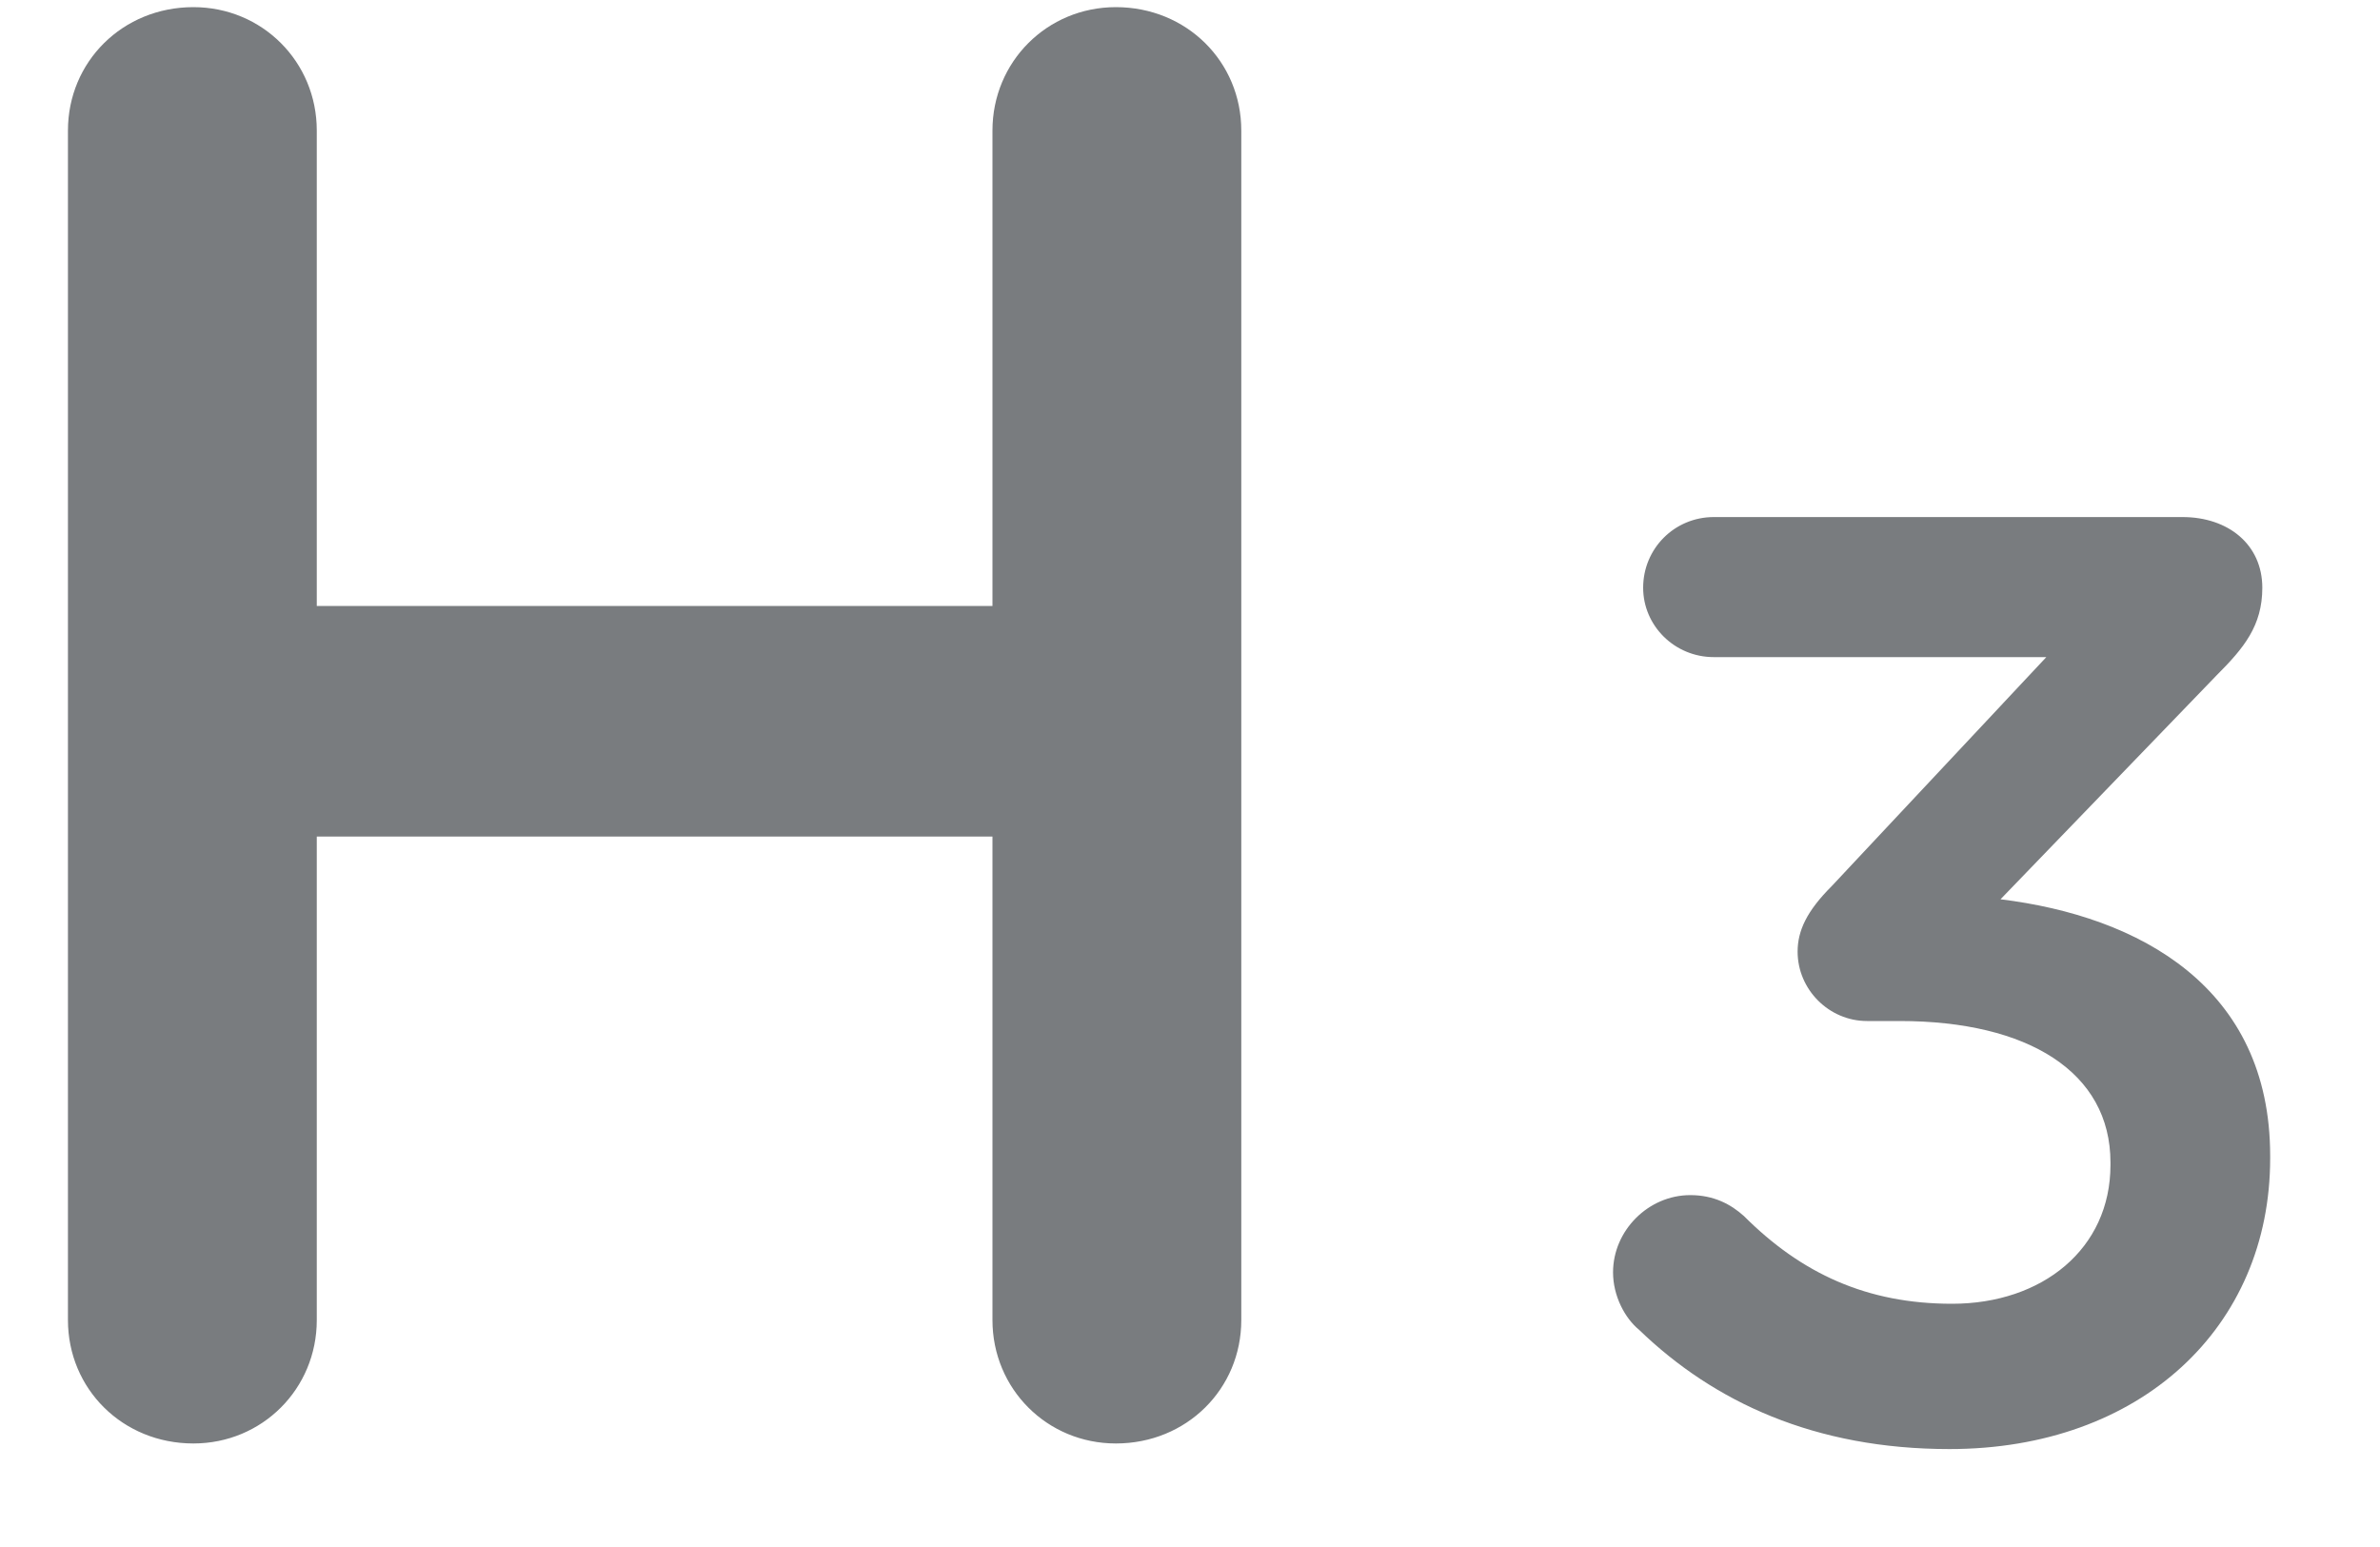 <?xml version="1.0" encoding="UTF-8" standalone="no"?>
<svg width="20px" height="13px" viewBox="0 0 20 13" version="1.1" xmlns="http://www.w3.org/2000/svg" xmlns:xlink="http://www.w3.org/1999/xlink">
    <!-- Generator: Sketch 44.1 (41455) - http://www.bohemiancoding.com/sketch -->
    <title>row-h3-off</title>
    <desc>Created with Sketch.</desc>
    <defs></defs>
    <g id="Page-23" stroke="none" stroke-width="1" fill="none" fill-rule="evenodd">
        <g id="Artboard" transform="translate(-98, -96)" fill="#797C7F">
            <g id="Row-off" transform="translate(24, 95)">
                <path d="M74.571,12.093 C74.571,12.671 75.03,13.13 75.625,13.13 C76.203,13.13 76.662,12.671 76.662,12.093 L76.662,8.03 L82.34,8.03 L82.34,12.093 C82.34,12.671 82.799,13.13 83.377,13.13 C83.972,13.13 84.431,12.671 84.431,12.093 L84.431,2.097 C84.431,1.519 83.972,1.06 83.377,1.06 C82.799,1.06 82.34,1.519 82.34,2.097 L82.34,6.092 L76.662,6.092 L76.662,2.097 C76.662,1.519 76.203,1.06 75.625,1.06 C75.03,1.06 74.571,1.519 74.571,2.097 L74.571,12.093 Z M90.382,13.177 C91.988,13.177 93.077,12.154 93.077,10.735 L93.077,10.713 C93.077,9.294 91.977,8.7 90.811,8.557 L92.626,6.676 C92.857,6.445 93.011,6.258 93.011,5.939 C93.011,5.576 92.725,5.345 92.34,5.345 L88.402,5.345 C88.072,5.345 87.808,5.609 87.808,5.939 C87.808,6.258 88.072,6.522 88.402,6.522 L91.196,6.522 L89.392,8.447 C89.183,8.656 89.106,8.821 89.106,8.997 C89.106,9.316 89.37,9.58 89.689,9.58 L89.964,9.58 C91.042,9.58 91.735,10.009 91.735,10.768 L91.735,10.79 C91.735,11.494 91.163,11.956 90.404,11.956 C89.689,11.956 89.139,11.703 88.655,11.219 C88.545,11.12 88.402,11.043 88.204,11.043 C87.852,11.043 87.555,11.34 87.555,11.692 C87.555,11.89 87.654,12.077 87.775,12.176 C88.402,12.781 89.249,13.177 90.382,13.177 Z" id="row-h3-off"></path>
            </g>
        </g>
    </g>
</svg>